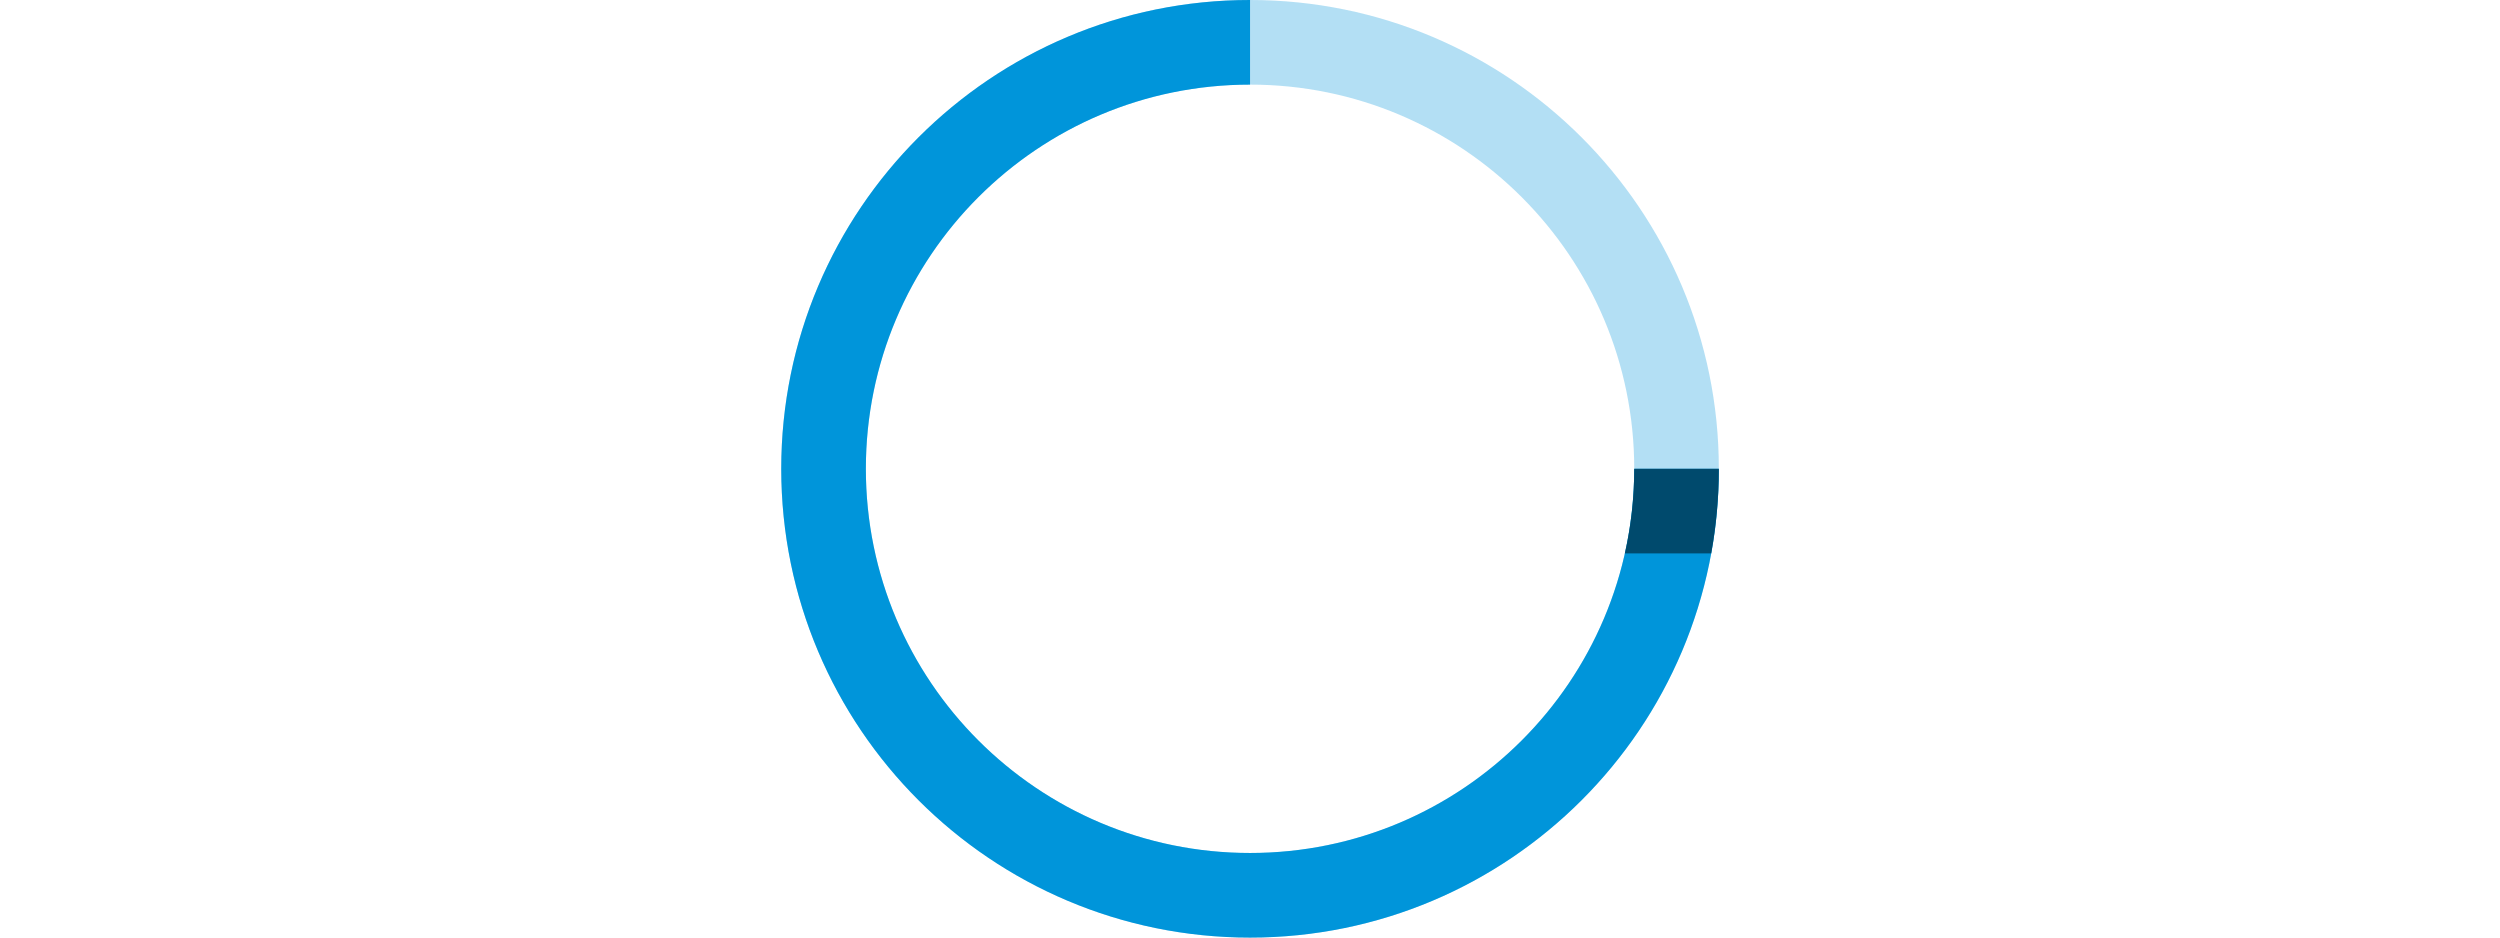 <?xml version="1.0" encoding="utf-8"?>
<!-- Generator: Adobe Illustrator 22.1.0, SVG Export Plug-In . SVG Version: 6.00 Build 0)  -->
<svg version="1.1" id="Layer_1" xmlns="http://www.w3.org/2000/svg" xmlns:xlink="http://www.w3.org/1999/xlink" x="0px" y="0px"
	 viewBox="0 0 119.989 120" height="45px" style="enable-background:new 0 0 119.989 120;" xml:space="preserve">
<style type="text/css">
	.st0{opacity:0.3;clip-path:url(#SVGID_2_);fill-rule:evenodd;clip-rule:evenodd;fill:#0095DA;}
	.st1{clip-path:url(#SVGID_2_);fill-rule:evenodd;clip-rule:evenodd;fill:#0095DA;}
	.st2{clip-path:url(#SVGID_2_);fill-rule:evenodd;clip-rule:evenodd;fill:#004A6D;}
</style>
<g>
	<defs>
		<rect id="SVGID_1_" x="-1" y="-1" width="122" height="122"/>
	</defs>
	<clipPath id="SVGID_2_">
		<use xlink:href="#SVGID_1_"  style="overflow:visible;"/>
	</clipPath>
	<path class="st0" d="M60,10.829c27.157,0,49.172,22.015,49.172,49.171
		s-22.015,49.172-49.172,49.172S10.829,87.156,10.829,60
		S32.843,10.829,60,10.829 M60,0c33.137,0,60,26.863,60,60
		s-26.864,60-60,60S0,93.136,0,60S26.863,0,60,0z"/>
	<path class="st1" d="M60,0h0v10.829h-0c-27.157,0-49.171,22.015-49.171,49.171
		s22.015,49.172,49.171,49.172s49.172-22.015,49.172-49.172h10.829
		c-0,33.137-26.864,60-60,60S0,93.136,0,60S26.863,0,60,0"/>
	<path class="st2" d="M120,60h-10.829c0,3.721-0.416,7.344-1.199,10.829h11.051
		C119.663,67.316,120,63.698,120,60"/>
</g>
</svg>
